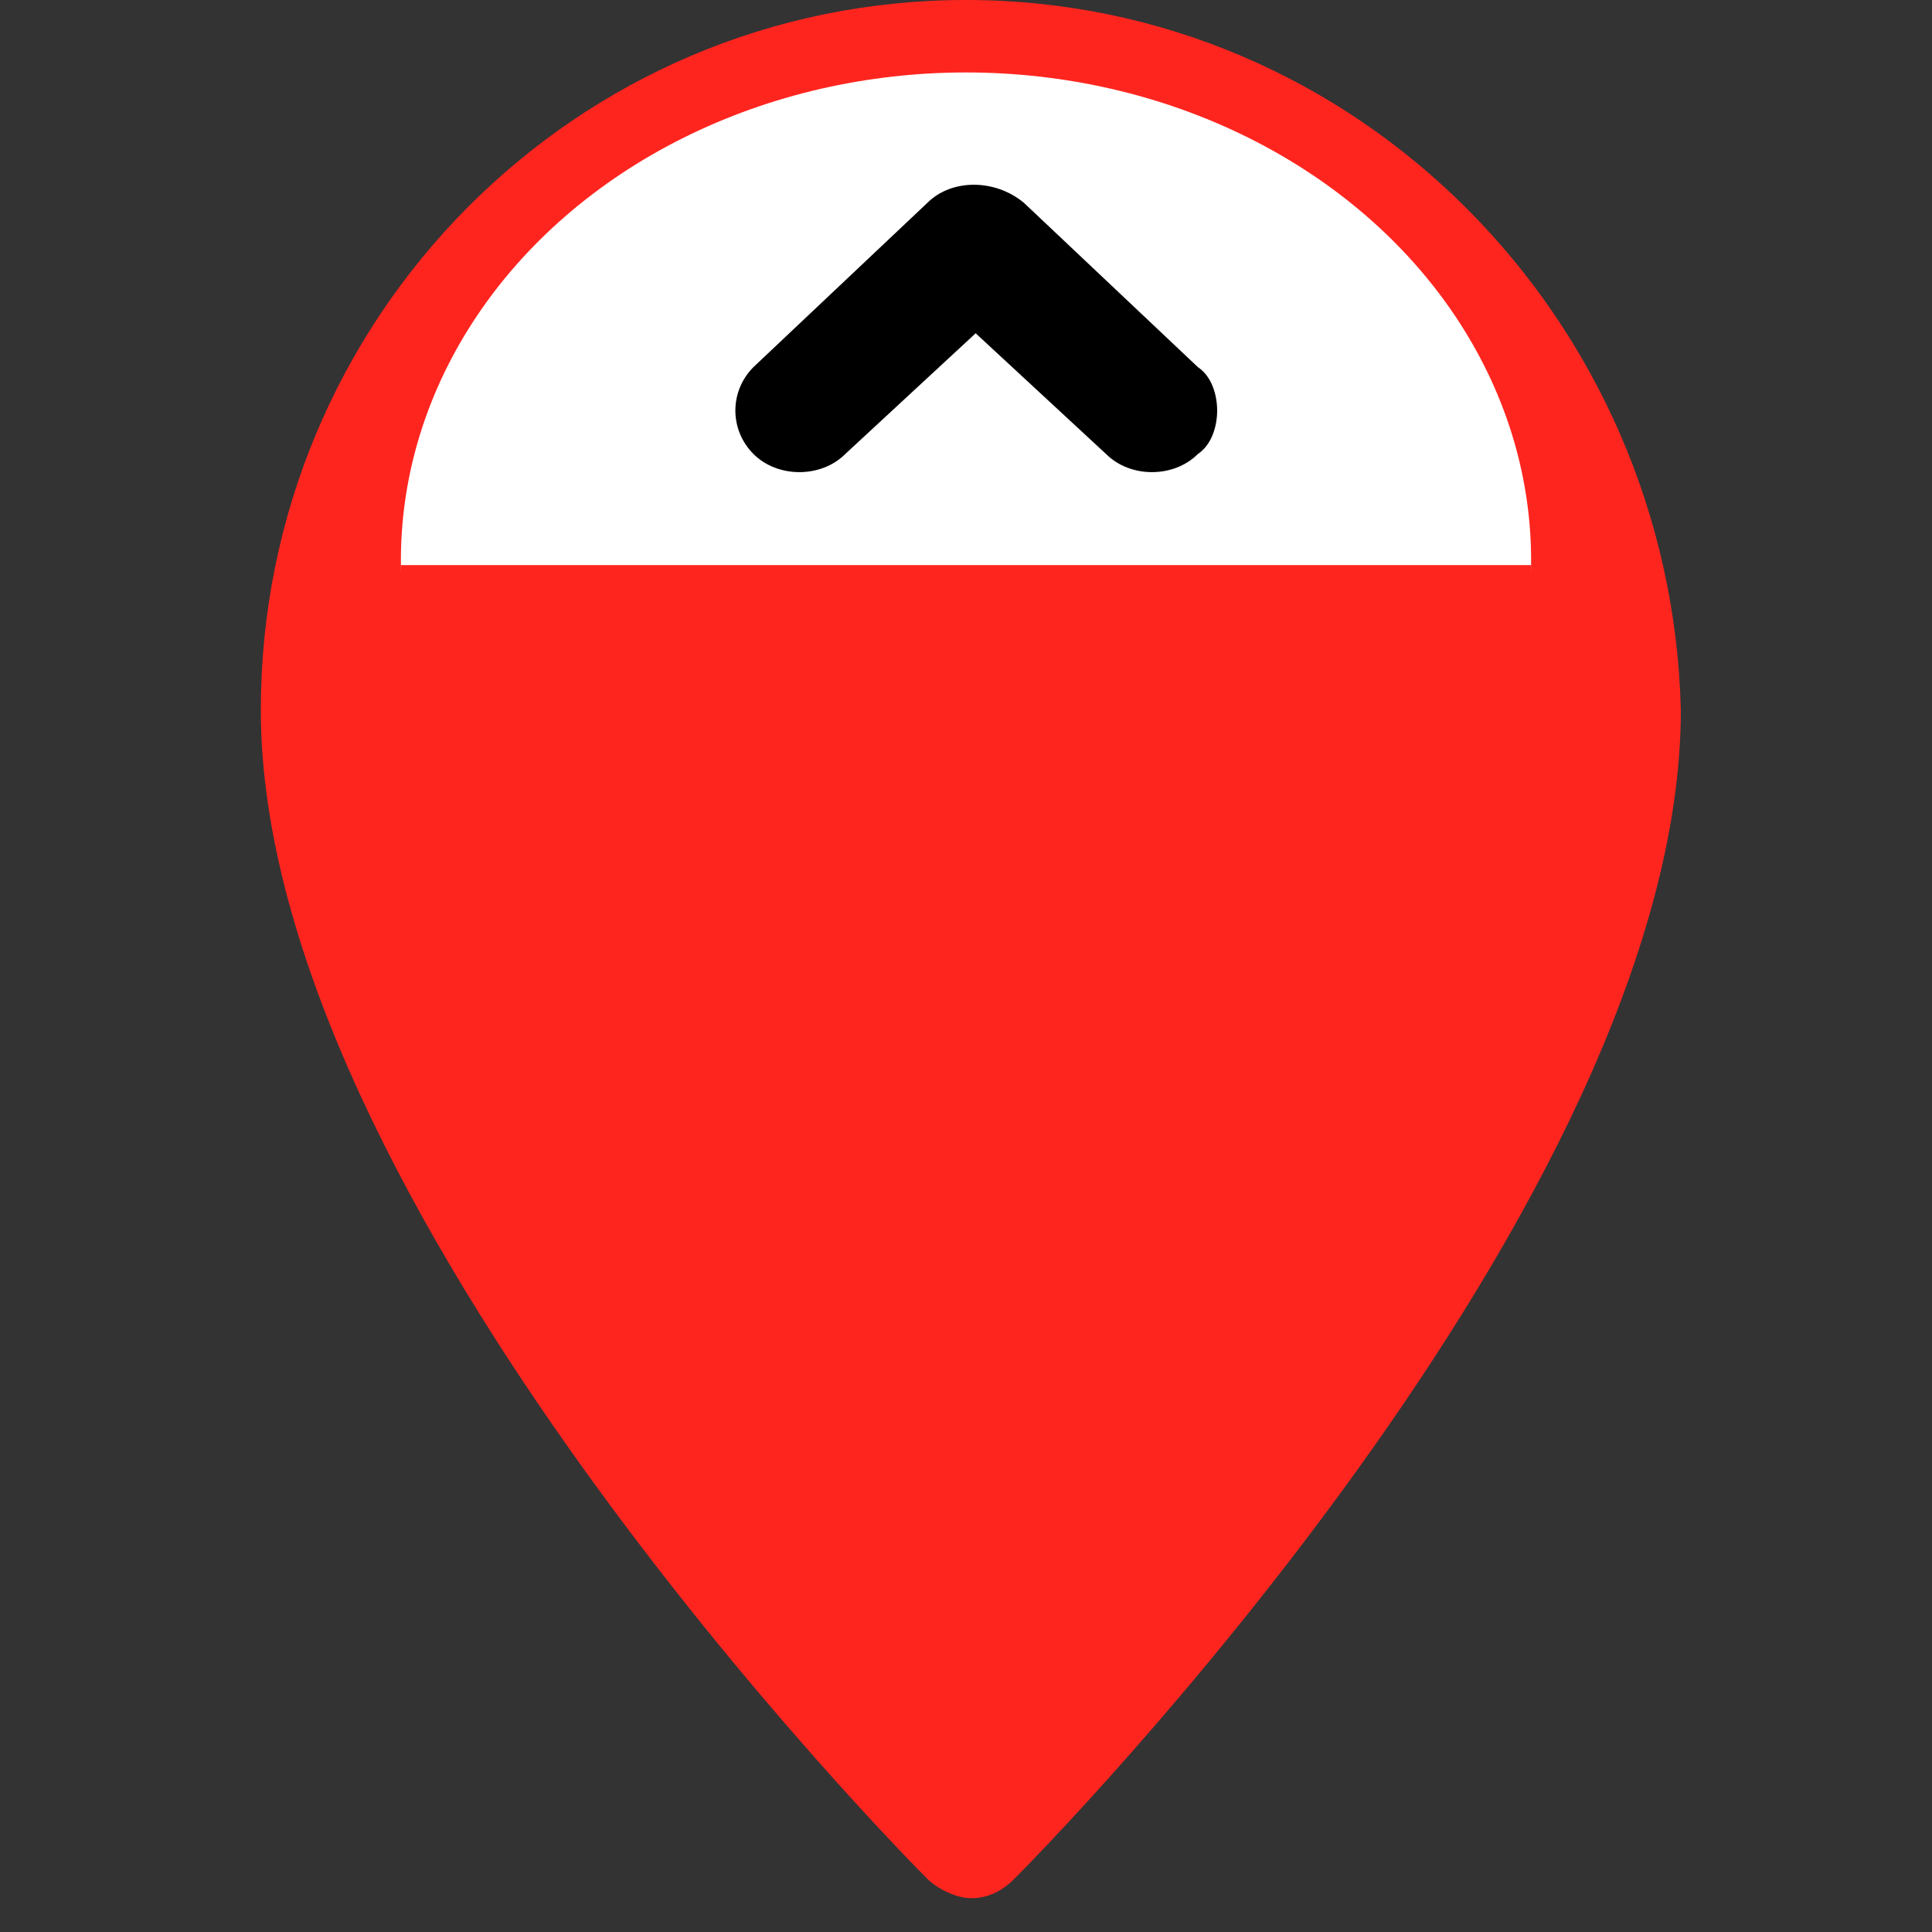 <?xml version="1.0" encoding="utf-8"?>
<!-- Generator: Adobe Illustrator 22.0.0, SVG Export Plug-In . SVG Version: 6.00 Build 0)  -->
<svg width="40px" height="40px" version="1.1" id="Capa_1" xmlns="http://www.w3.org/2000/svg" xmlns:xlink="http://www.w3.org/1999/xlink" x="0px" y="0px"
	 viewBox="0 0 40 40" style="enable-background:new 0 0 40 40;" xml:space="preserve">
<rect x="0" y="0" width="40" height="40" fill="#333333" stroke="none"/>
<style type="text/css">
	.st0{fill:#FF251F;}
	.st1{fill:#FFFFFF;}
</style>
<path class="st0" d="M20,0C11.9,0,5.4,6.6,5.4,14.7c0,10.2,13.2,23.6,13.8,24.2c0.2,0.2,0.6,0.4,0.9,0.4s0.6-0.1,0.9-0.4
	c0.6-0.6,13.8-14,13.8-24.2C34.6,6.6,28.1,0,20,0z"/>
<ellipse class="st1" cx="20" cy="11.6" rx="11.7" ry="10.1"/>
<rect x="8.3" y="11.7" class="st0" width="23.4" height="10.4"/>
<g>
	<g>
		<path d="M19.2,4.2l-3.6,3.4c-0.5,0.5-0.5,1.3,0,1.8c0.5,0.5,1.4,0.5,1.9,0l2.7-2.5l2.7,2.5c0.5,0.5,1.4,0.5,1.9,0
			c0.3-0.2,0.4-0.6,0.4-0.9c0-0.3-0.1-0.7-0.4-0.9l-3.6-3.4C20.6,3.7,19.7,3.7,19.2,4.2z"/>
	</g>
</g>
</svg>

